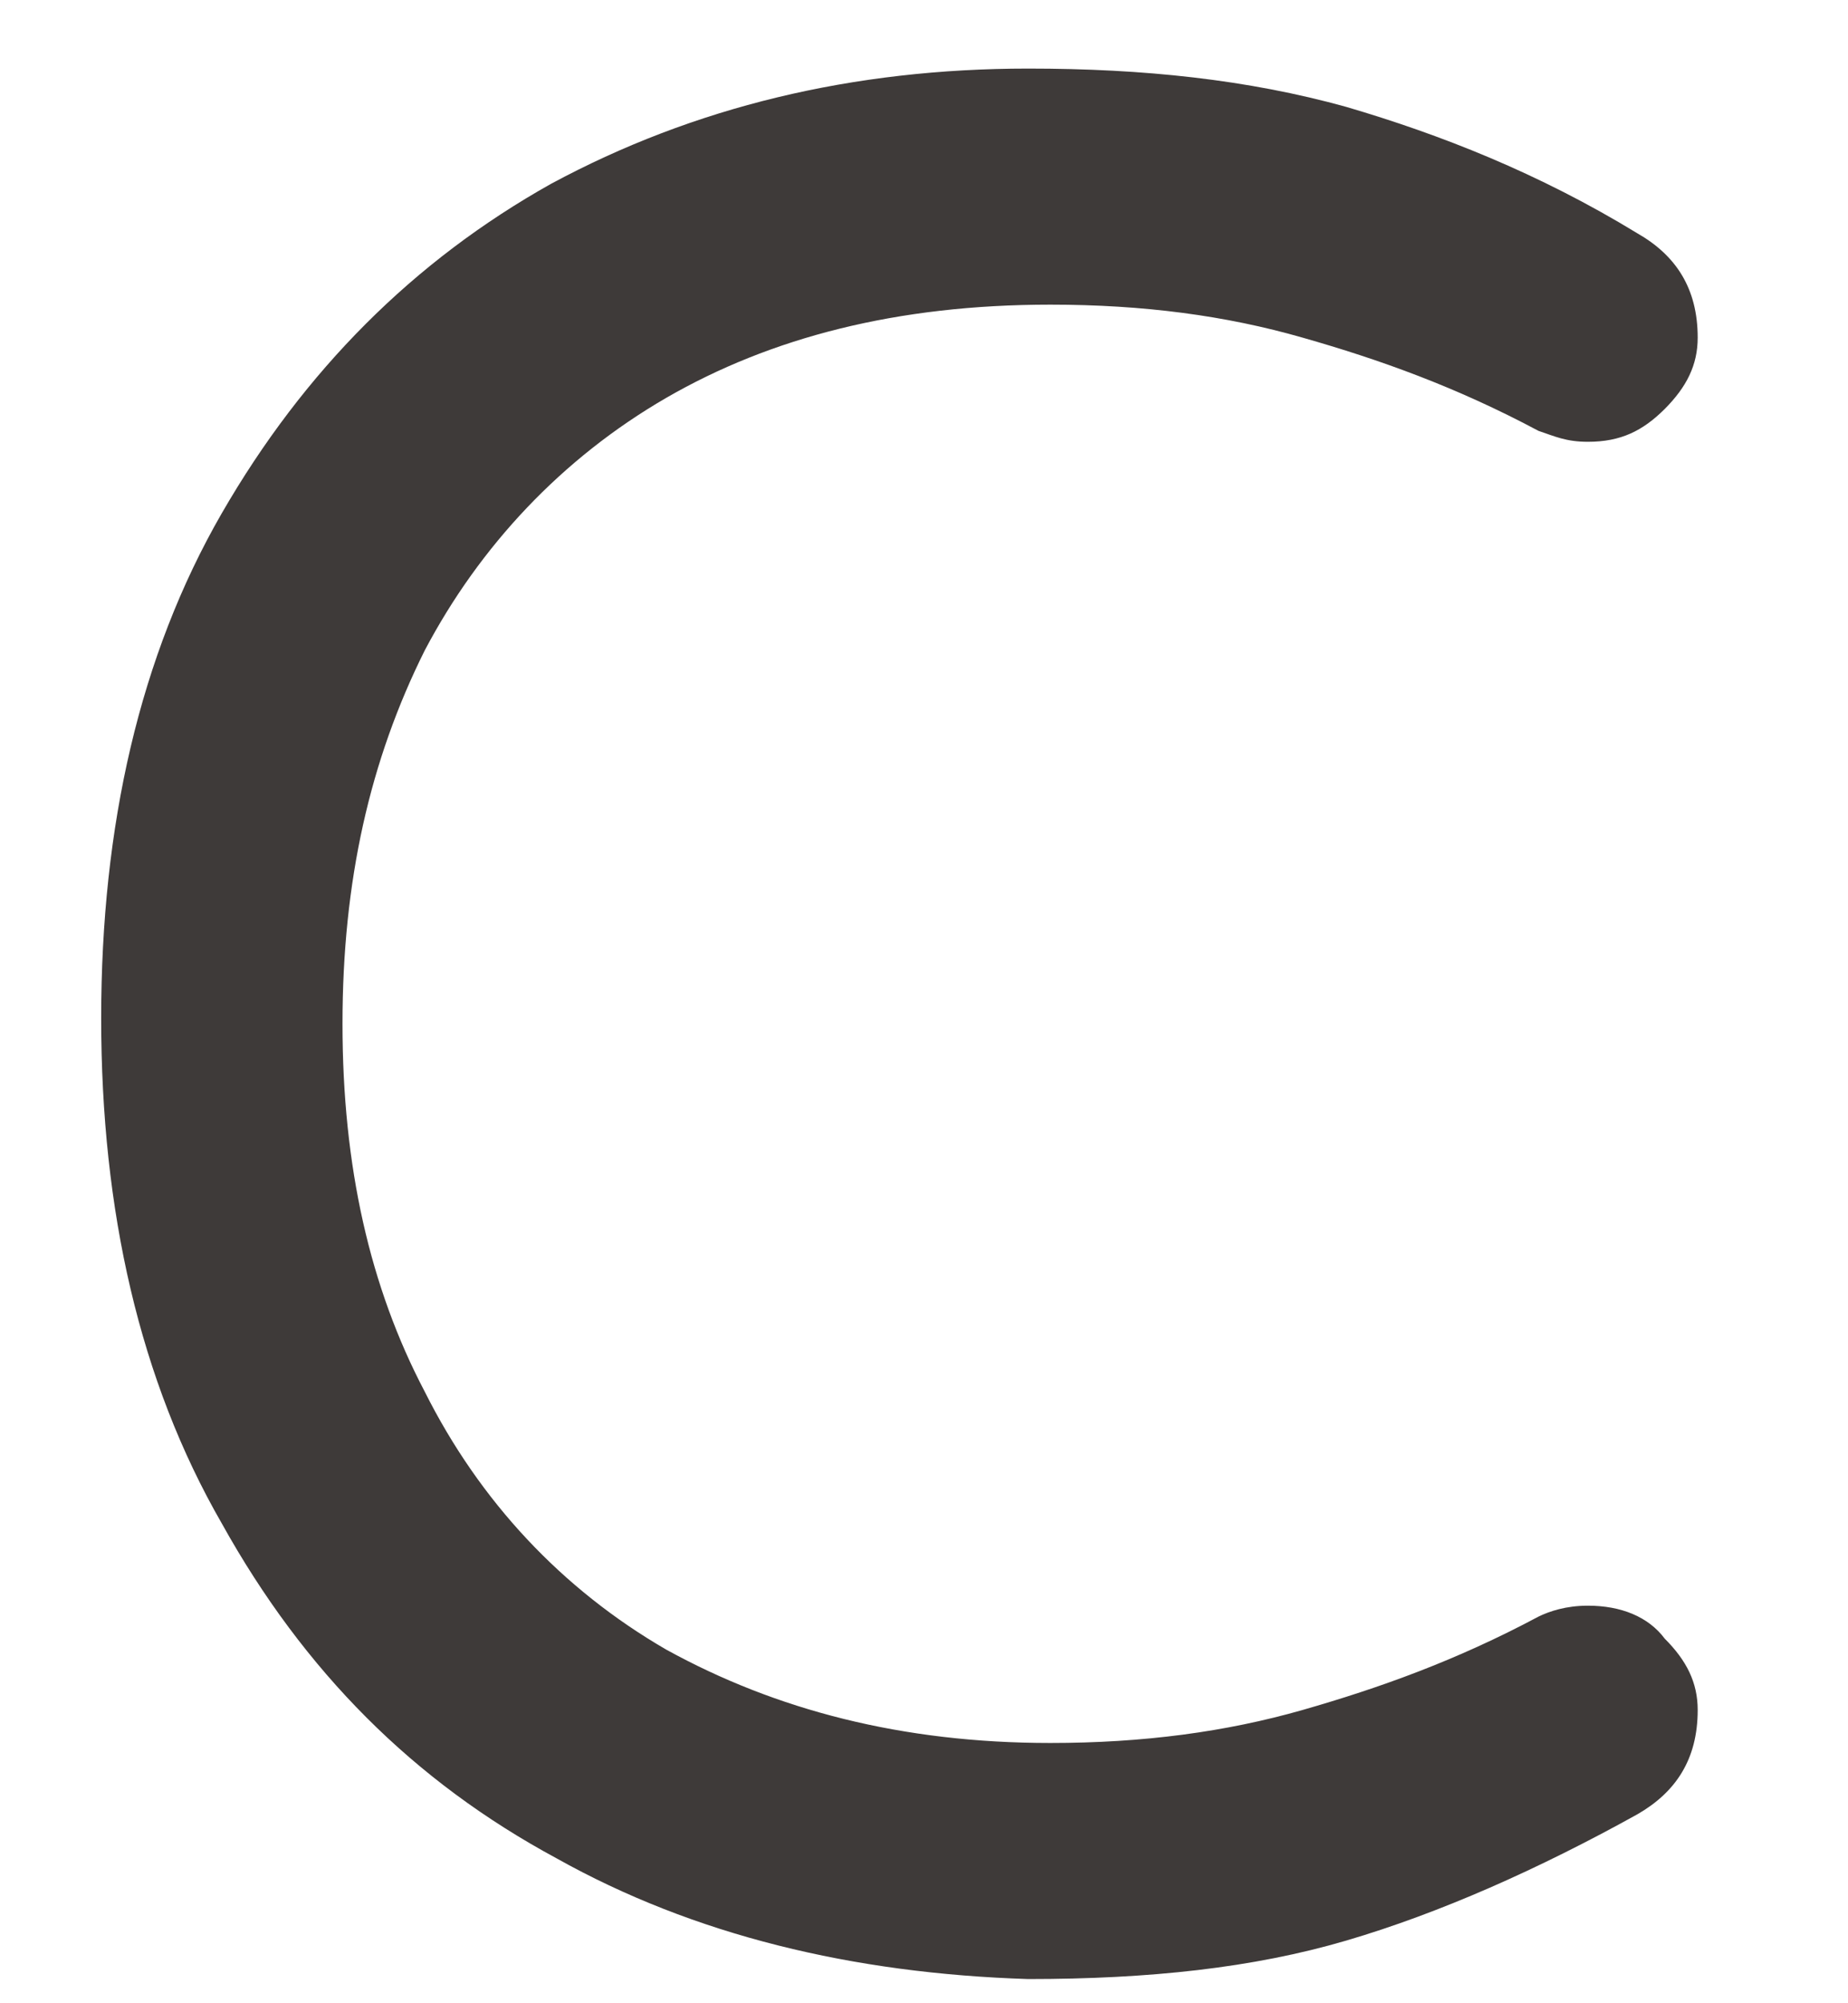 ﻿<?xml version="1.0" encoding="utf-8"?>
<svg version="1.1" xmlns:xlink="http://www.w3.org/1999/xlink" width="12px" height="13px" xmlns="http://www.w3.org/2000/svg">
  <g transform="matrix(1 0 0 1 -71 -16 )">
    <path d="M 6.677 12.843  C 5.537 12.807  4.504 12.558  3.613 12.059  C 2.687 11.56  1.975 10.848  1.44 9.886  C 0.906 8.959  0.657 7.855  0.657 6.608  C 0.657 5.361  0.906 4.257  1.44 3.331  C 1.975 2.404  2.687 1.692  3.578 1.193  C 4.504 0.694  5.537 0.445  6.677 0.445  C 7.425 0.445  8.102 0.516  8.743 0.694  C 9.349 0.872  9.99 1.122  10.632 1.514  C 10.881 1.656  11.024 1.87  11.024 2.191  C 11.024 2.369  10.952 2.511  10.81 2.654  C 10.667 2.796  10.525 2.867  10.311 2.867  C 10.169 2.867  10.097 2.832  9.99 2.796  C 9.456 2.511  8.957 2.333  8.458 2.191  C 7.96 2.048  7.425 1.977  6.82 1.977  C 5.822 1.977  5.003 2.191  4.326 2.582  C 3.649 2.974  3.115 3.544  2.758 4.221  C 2.402 4.934  2.224 5.717  2.224 6.644  C 2.224 7.57  2.402 8.354  2.758 9.031  C 3.115 9.743  3.649 10.313  4.326 10.705  C 5.038 11.097  5.858 11.311  6.82 11.311  C 7.425 11.311  7.96 11.239  8.458 11.097  C 8.957 10.954  9.456 10.776  9.99 10.491  C 10.062 10.456  10.169 10.42  10.311 10.42  C 10.525 10.42  10.703 10.491  10.81 10.634  C 10.952 10.776  11.024 10.919  11.024 11.097  C 11.024 11.418  10.881 11.631  10.632 11.774  C 9.99 12.13  9.349 12.415  8.743 12.593  C 8.138 12.771  7.461 12.843  6.677 12.843  Z " fill-rule="nonzero" fill="#3e3a39" stroke="none" transform="matrix(1 0 0 1 71 16 )" />
  </g>
</svg>
